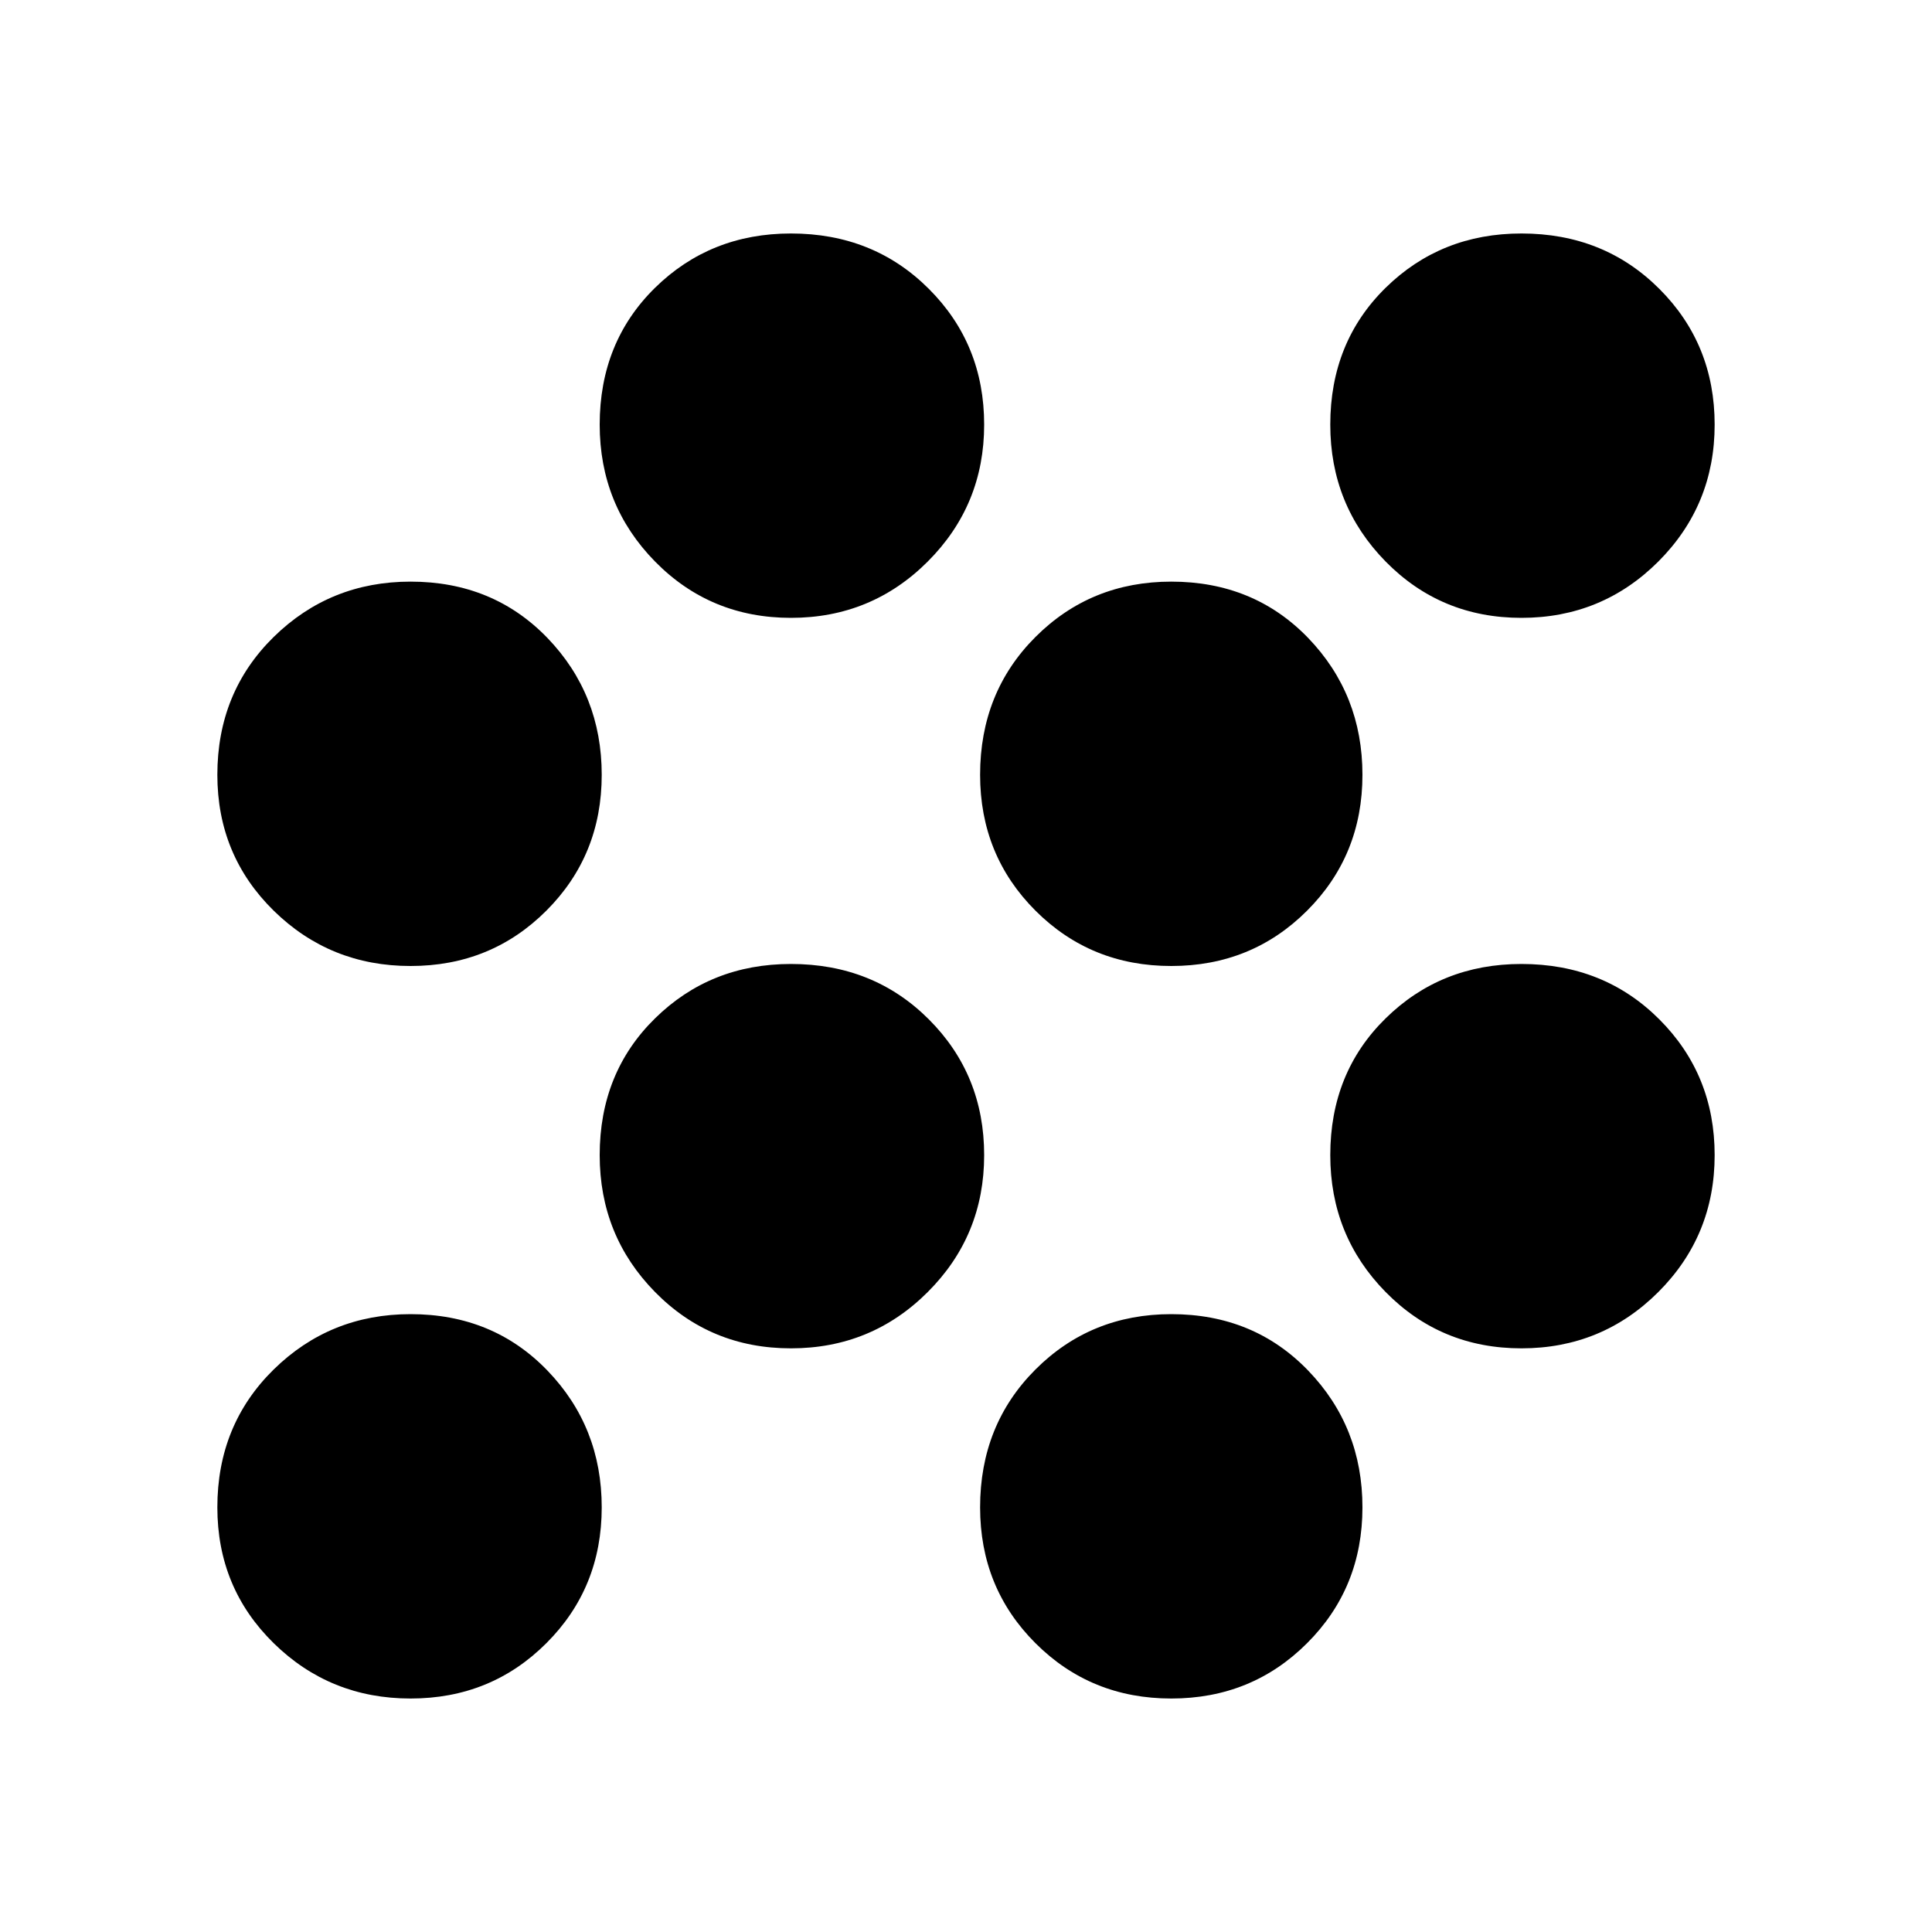 <svg xmlns="http://www.w3.org/2000/svg" height="20" width="20"><path d="M8.188 13.958Q7.354 13.958 6.781 13.375Q6.208 12.792 6.208 11.958Q6.208 11.104 6.781 10.542Q7.354 9.979 8.188 9.979Q9.042 9.979 9.615 10.552Q10.188 11.125 10.188 11.958Q10.188 12.792 9.604 13.375Q9.021 13.958 8.188 13.958ZM4.25 10Q3.417 10 2.833 9.427Q2.25 8.854 2.25 8.021Q2.25 7.167 2.833 6.594Q3.417 6.021 4.25 6.021Q5.104 6.021 5.667 6.604Q6.229 7.188 6.229 8.021Q6.229 8.854 5.656 9.427Q5.083 10 4.25 10ZM4.25 17.583Q3.417 17.583 2.833 17.01Q2.25 16.438 2.25 15.604Q2.25 14.75 2.833 14.177Q3.417 13.604 4.25 13.604Q5.104 13.604 5.667 14.188Q6.229 14.771 6.229 15.604Q6.229 16.438 5.656 17.01Q5.083 17.583 4.25 17.583ZM15.75 6.396Q14.917 6.396 14.344 5.813Q13.771 5.229 13.771 4.396Q13.771 3.542 14.344 2.979Q14.917 2.417 15.75 2.417Q16.604 2.417 17.177 2.99Q17.75 3.562 17.75 4.396Q17.75 5.229 17.167 5.813Q16.583 6.396 15.75 6.396ZM12.125 17.583Q11.292 17.583 10.719 17.01Q10.146 16.438 10.146 15.604Q10.146 14.75 10.719 14.177Q11.292 13.604 12.125 13.604Q12.979 13.604 13.542 14.188Q14.104 14.771 14.104 15.604Q14.104 16.438 13.531 17.01Q12.958 17.583 12.125 17.583ZM15.75 13.958Q14.917 13.958 14.344 13.375Q13.771 12.792 13.771 11.958Q13.771 11.104 14.344 10.542Q14.917 9.979 15.75 9.979Q16.604 9.979 17.177 10.552Q17.75 11.125 17.75 11.958Q17.75 12.792 17.167 13.375Q16.583 13.958 15.75 13.958ZM12.125 10Q11.292 10 10.719 9.427Q10.146 8.854 10.146 8.021Q10.146 7.167 10.719 6.594Q11.292 6.021 12.125 6.021Q12.979 6.021 13.542 6.604Q14.104 7.188 14.104 8.021Q14.104 8.854 13.531 9.427Q12.958 10 12.125 10ZM8.188 6.396Q7.354 6.396 6.781 5.813Q6.208 5.229 6.208 4.396Q6.208 3.542 6.781 2.979Q7.354 2.417 8.188 2.417Q9.042 2.417 9.615 2.99Q10.188 3.562 10.188 4.396Q10.188 5.229 9.604 5.813Q9.021 6.396 8.188 6.396Z"/></svg>